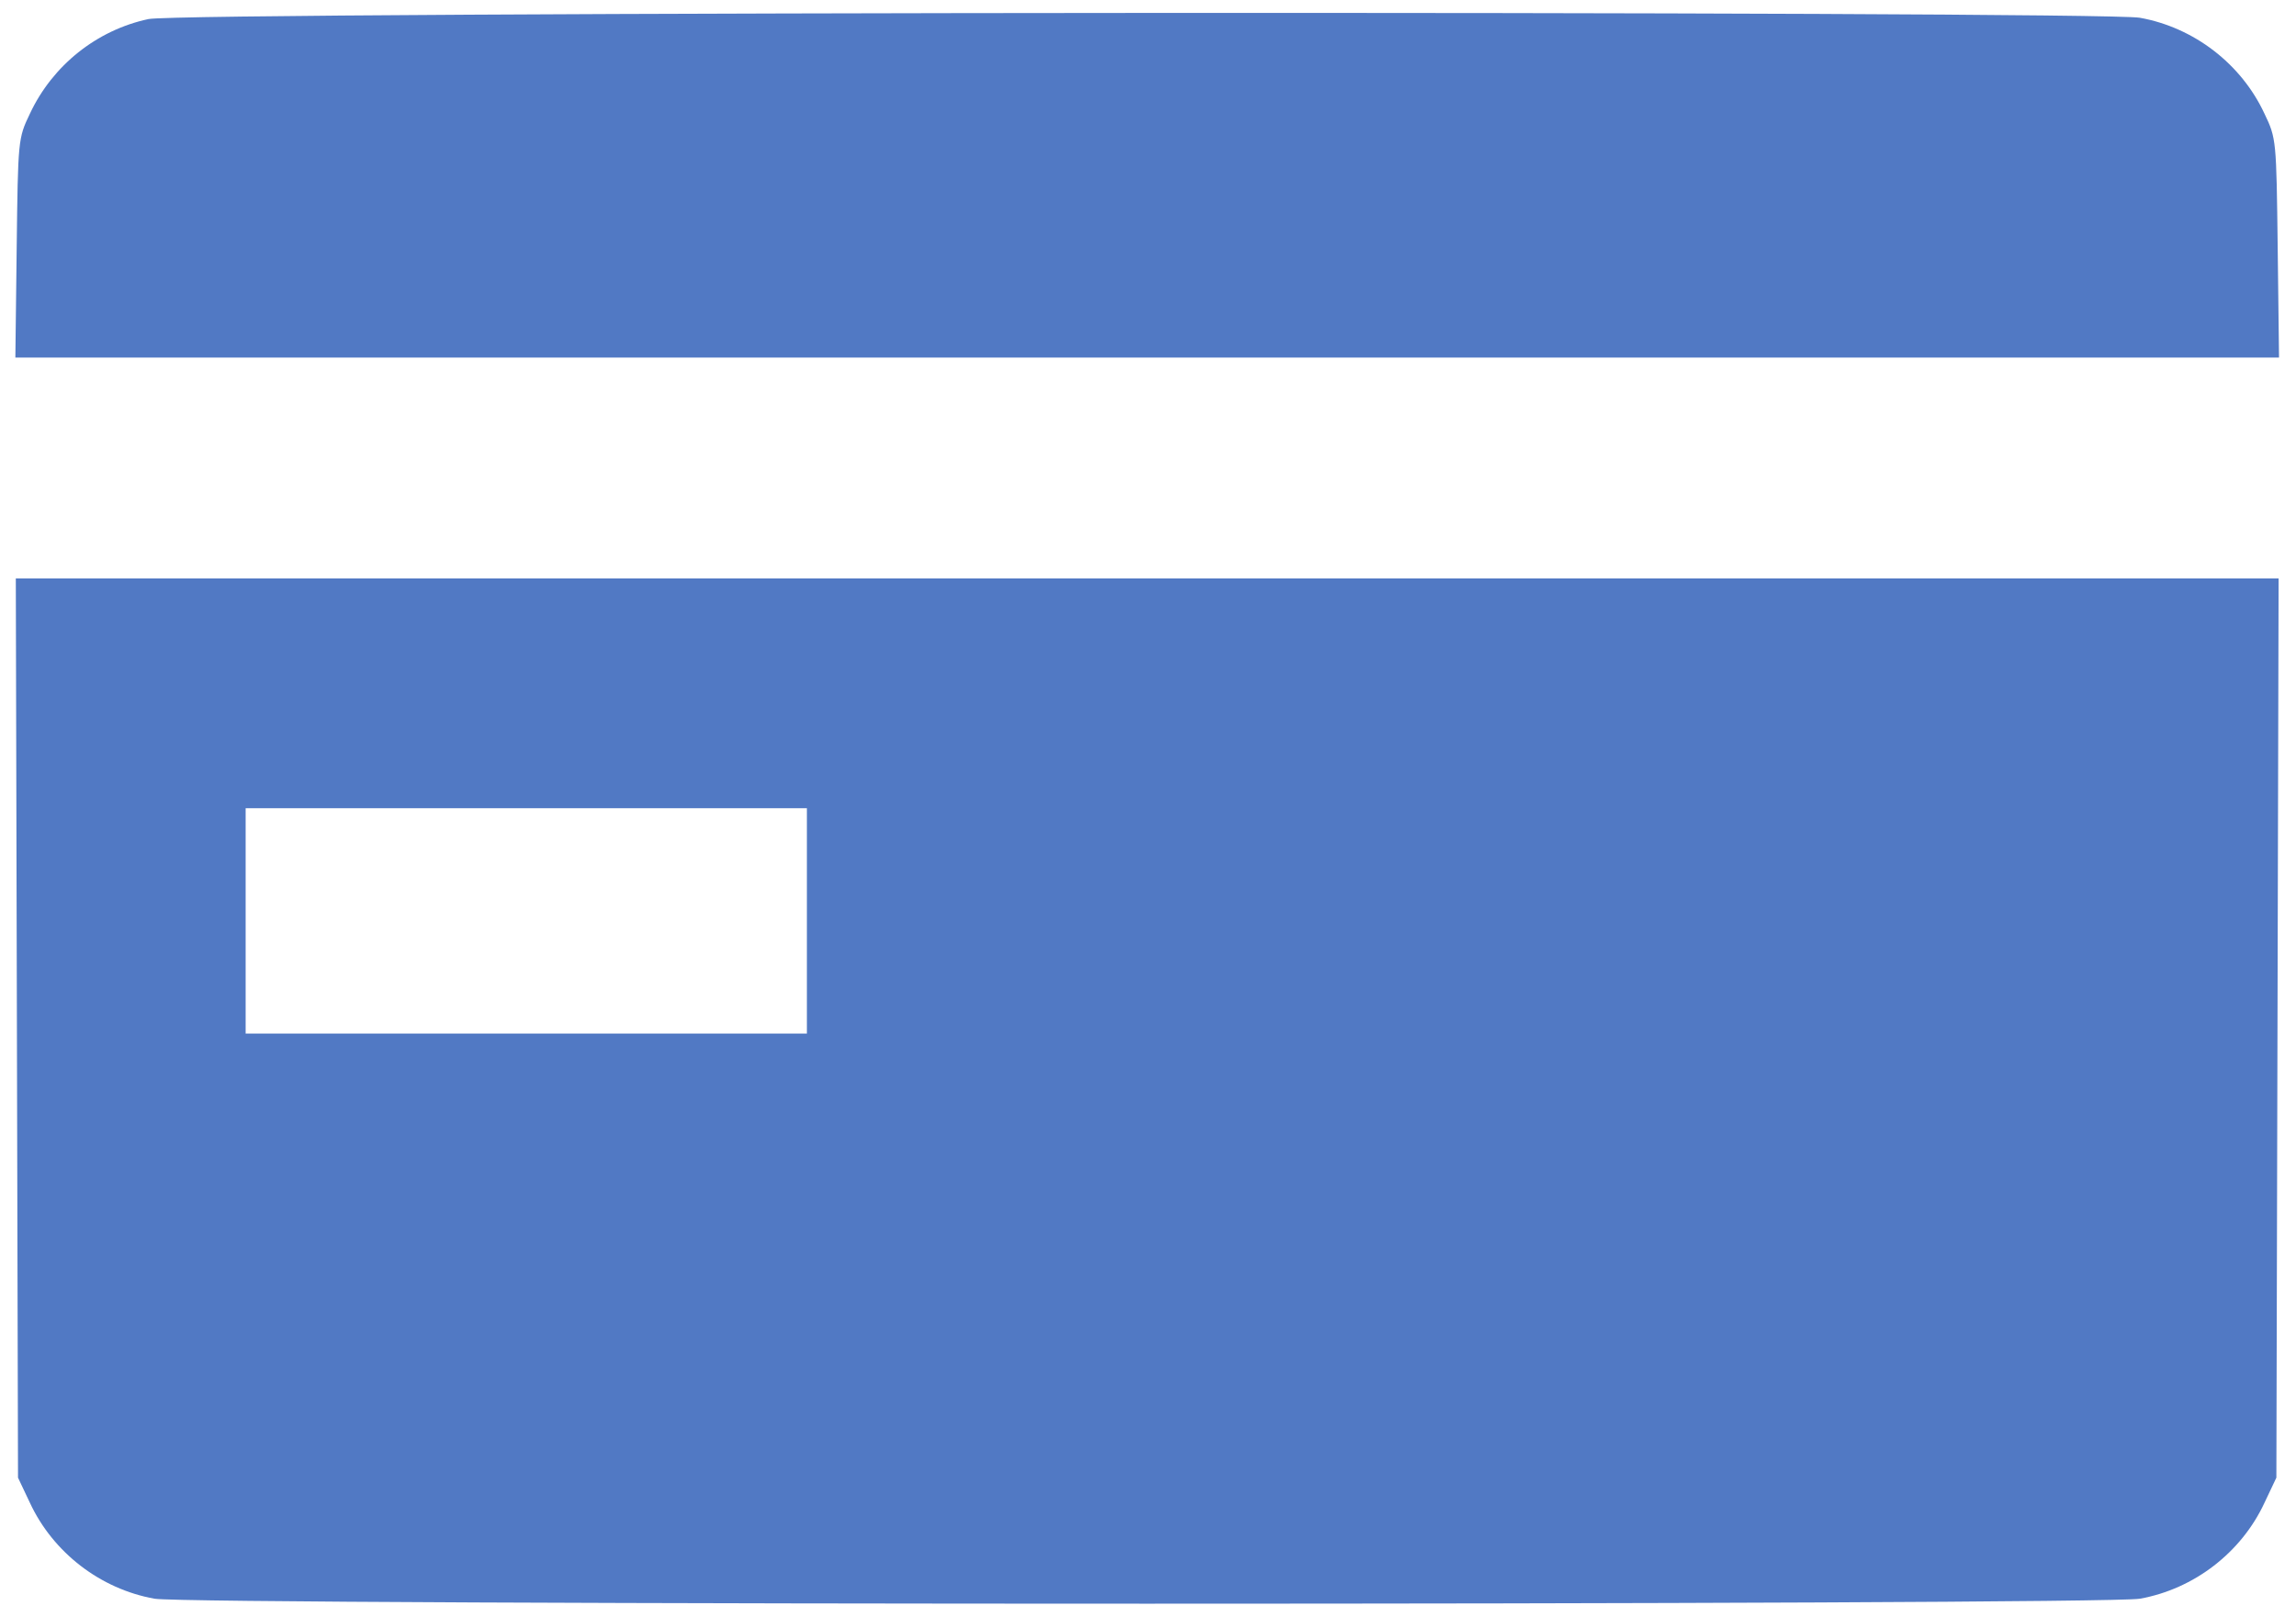 <svg width="71" height="50" viewBox="0 0 71 50" fill="none" xmlns="http://www.w3.org/2000/svg">
<g id="Vector">
<path d="M4.589 0.59C2.99 0.931 1.623 2.025 0.926 3.514C0.557 4.279 0.557 4.334 0.516 7.669L0.475 11.058H70.475L70.434 7.669C70.393 4.334 70.393 4.279 70.024 3.514C69.314 1.984 67.851 0.849 66.17 0.549C64.954 0.33 5.614 0.357 4.589 0.59Z" fill="#5179C4"/>
<path d="M0.557 45.703L0.926 46.482C1.637 48.012 3.099 49.147 4.78 49.447C5.928 49.652 65.022 49.652 66.17 49.447C67.851 49.147 69.314 48.012 70.024 46.482L70.393 45.703L70.462 17.891H0.489L0.557 45.703ZM24.952 31.968H7.596V24.998H24.952V31.968Z" fill="#5179C4"/>
</g>
</svg>
